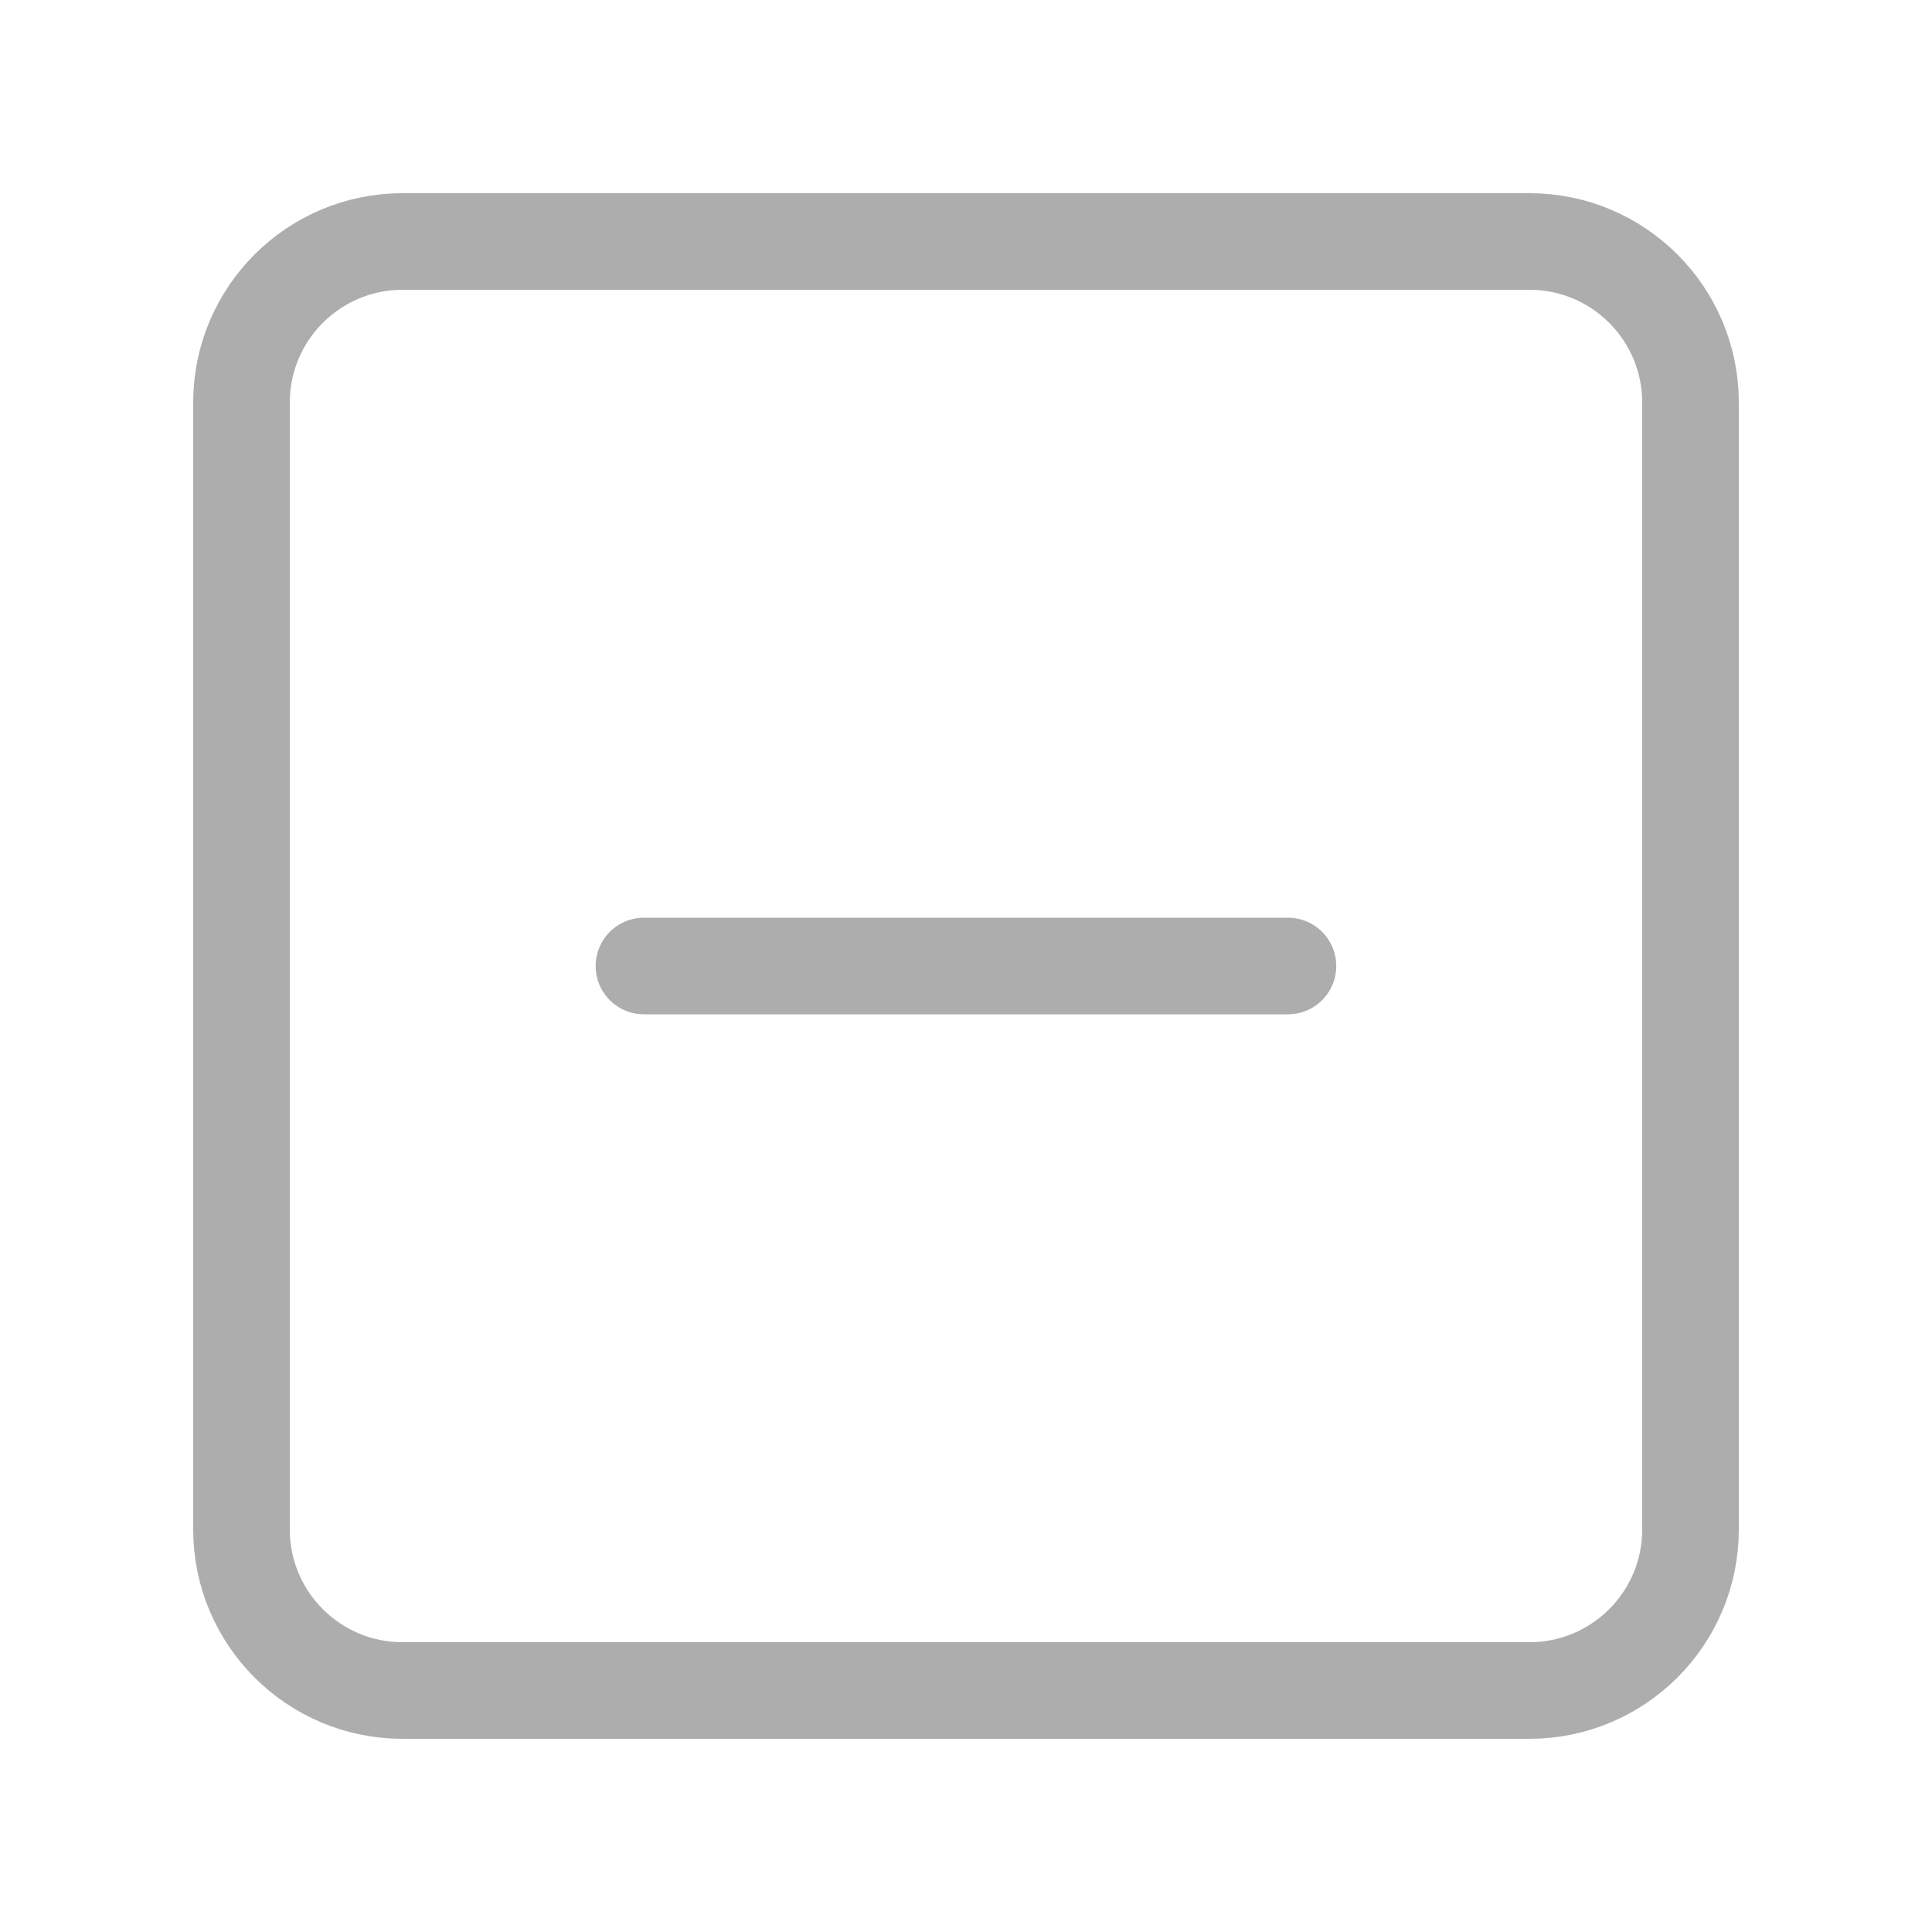 <svg xmlns="http://www.w3.org/2000/svg" width="20" height="20" fill="none" viewBox="0 0 20 20">
    <path stroke="#ADADAE" stroke-linecap="round" stroke-linejoin="round" d="M15.833 2.5H4.167c-.92 0-1.667.746-1.667 1.667v11.666c0 .92.746 1.667 1.667 1.667h11.666c.92 0 1.667-.746 1.667-1.667V4.167c0-.92-.746-1.667-1.667-1.667zM6.666 10h6.667"/>
</svg>
